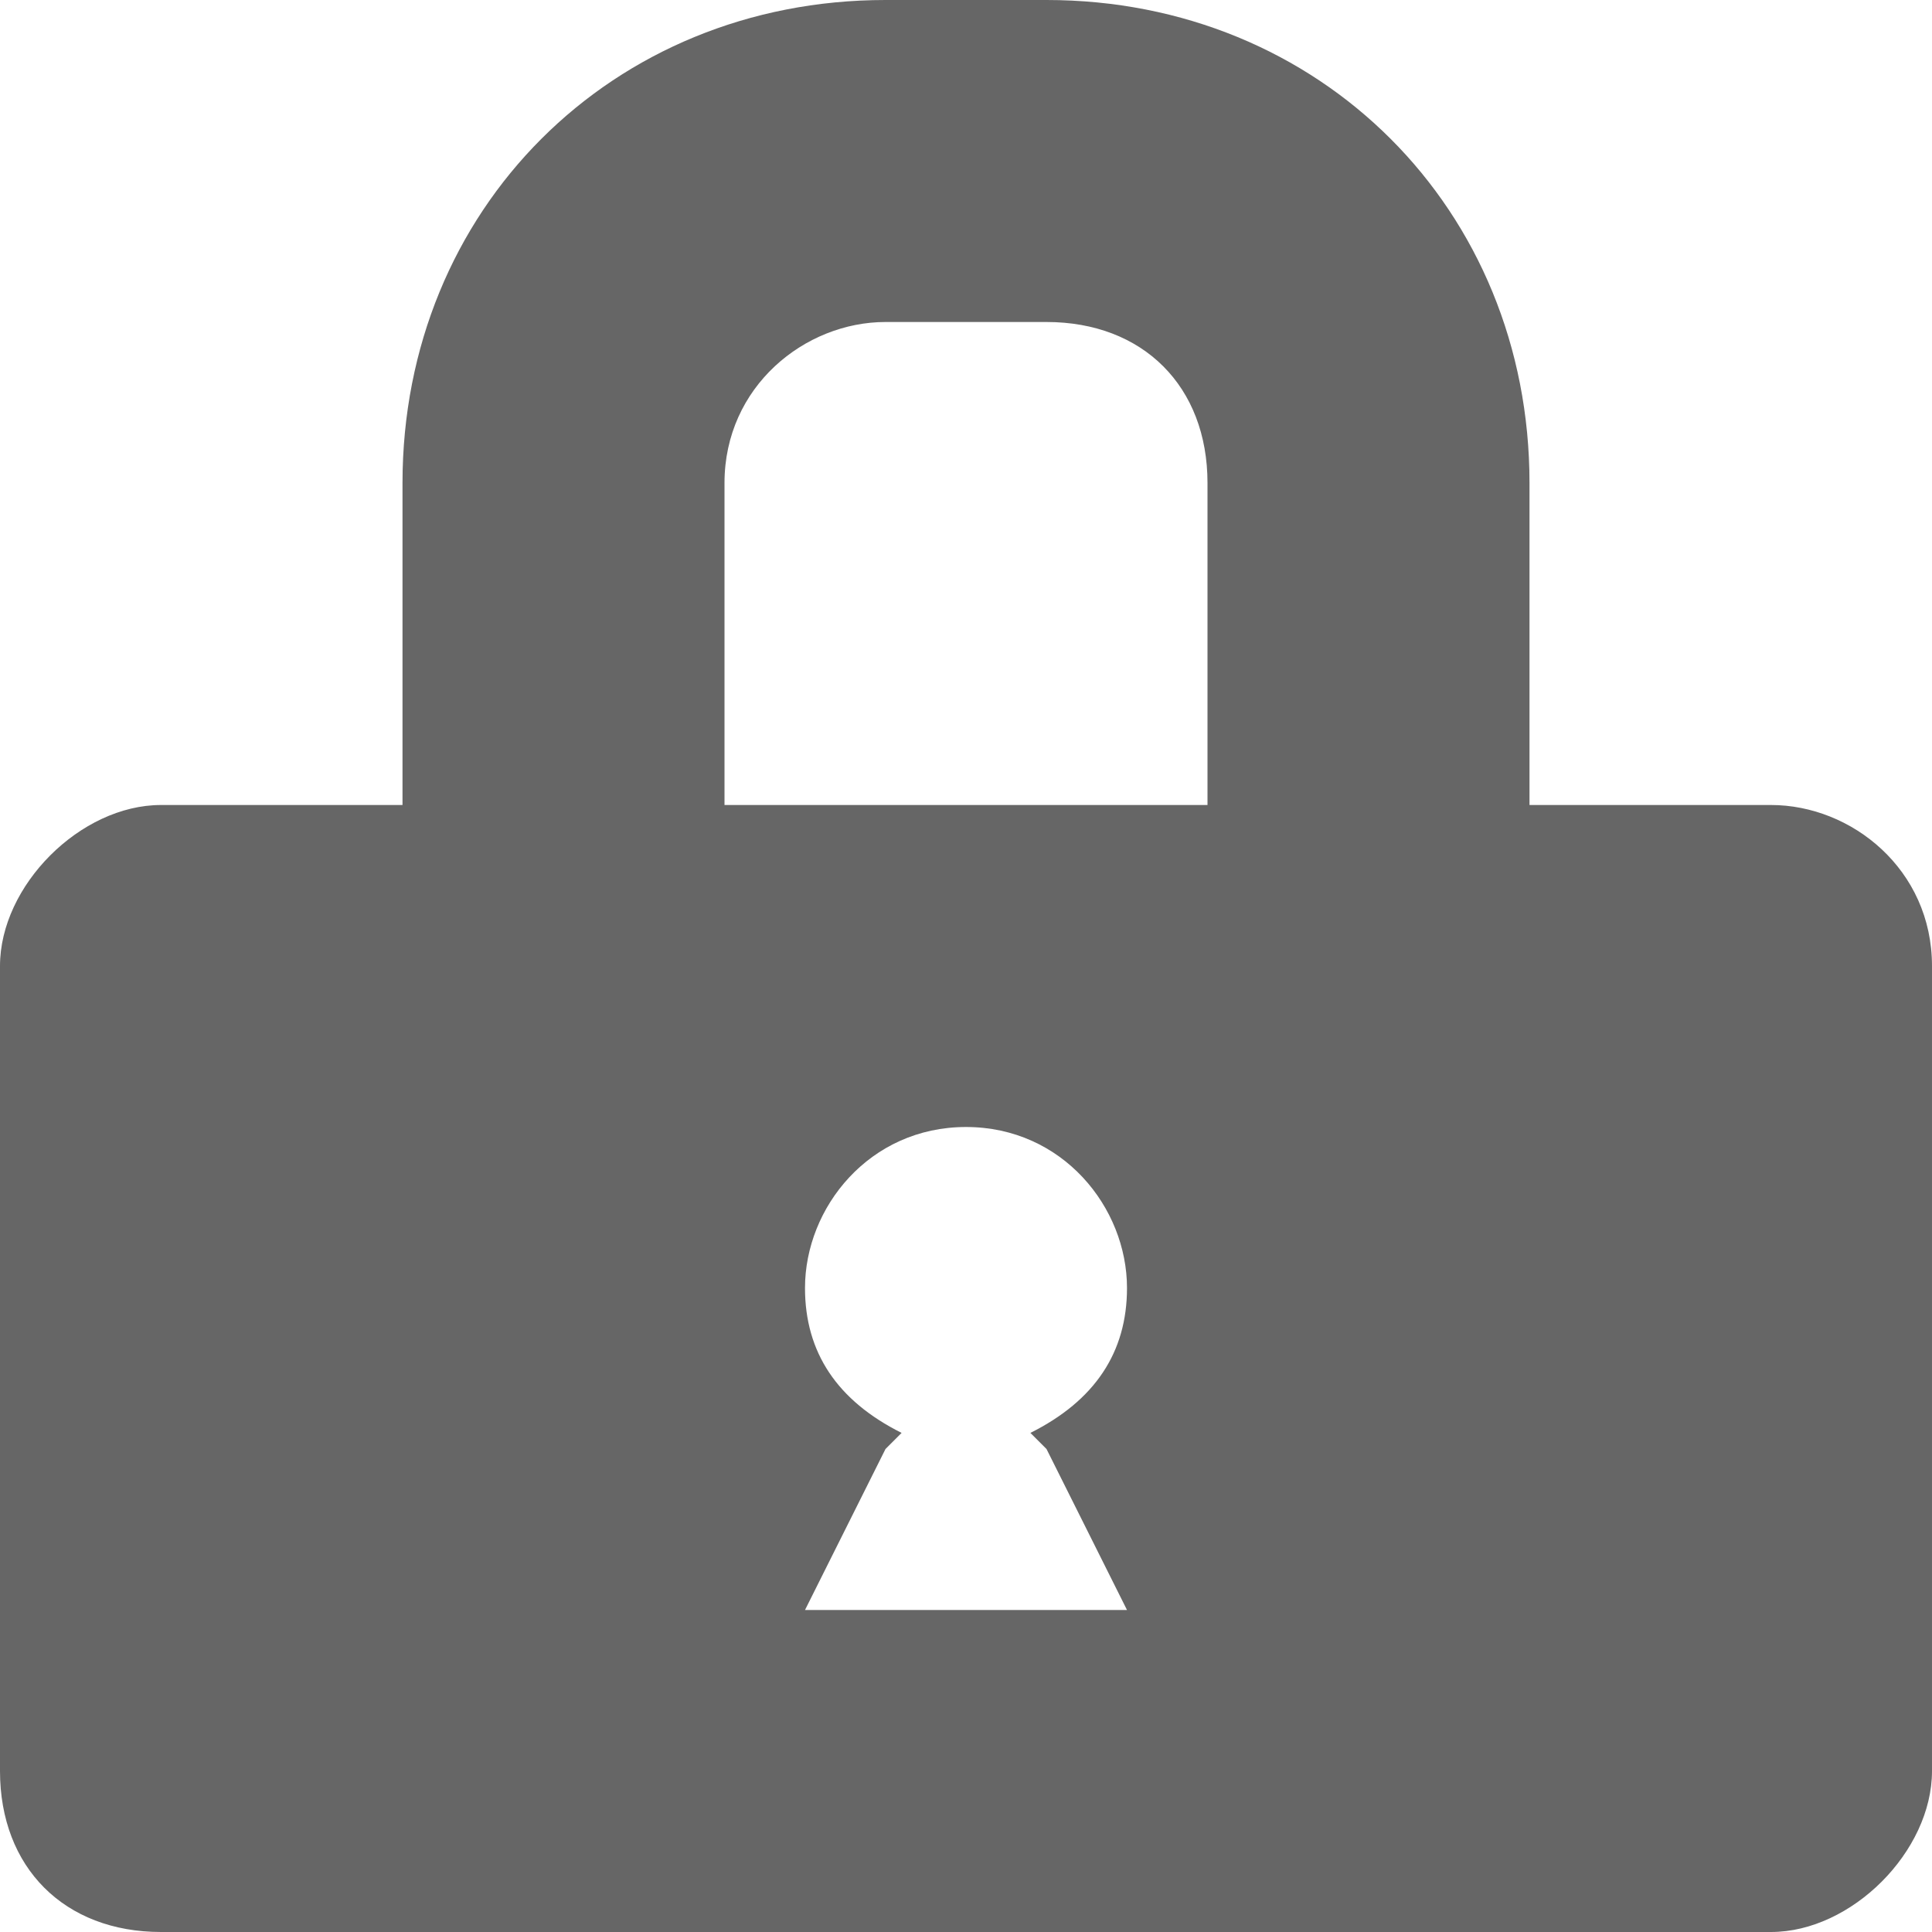 <?xml version="1.0" encoding="utf-8"?>
<!-- Generator: Adobe Illustrator 15.1.0, SVG Export Plug-In  -->
<!DOCTYPE svg PUBLIC "-//W3C//DTD SVG 1.1//EN" "http://www.w3.org/Graphics/SVG/1.1/DTD/svg11.dtd">
<svg version="1.1"
	 xmlns="http://www.w3.org/2000/svg" xmlns:xlink="http://www.w3.org/1999/xlink" xmlns:a="http://ns.adobe.com/AdobeSVGViewerExtensions/3.0/"
	 x="0px" y="0px" width="12px" height="12px" viewBox="0 0 12 12" style="overflow:visible;enable-background:new 0 0 12 12;"
	 xml:space="preserve" preserveAspectRatio="xMinYMid meet">
<defs>
</defs>
<path style="fill:#666666;" d="M6.5,0l-1,0c-1.7,0-3,1.3-3,3v2H1C0.5,5,0,5.5,0,6l0,5c0,0.6,0.4,1,1,1h10c0.5,0,1-0.5,1-1l0-5
	c0-0.6-0.5-1-1-1H9.5l0-2C9.5,1.3,8.2,0,6.5,0z M7,8c0,0.4-0.2,0.7-0.6,0.9L6.5,9L7,10H6H5l0.5-1l0.1-0.1C5.2,8.7,5,8.4,5,8
	c0-0.5,0.4-1,1-1S7,7.5,7,8z M7.5,3v2l-3,0V3c0-0.6,0.5-1,1-1h1C7.1,2,7.5,2.4,7.5,3z"/>
</svg>

